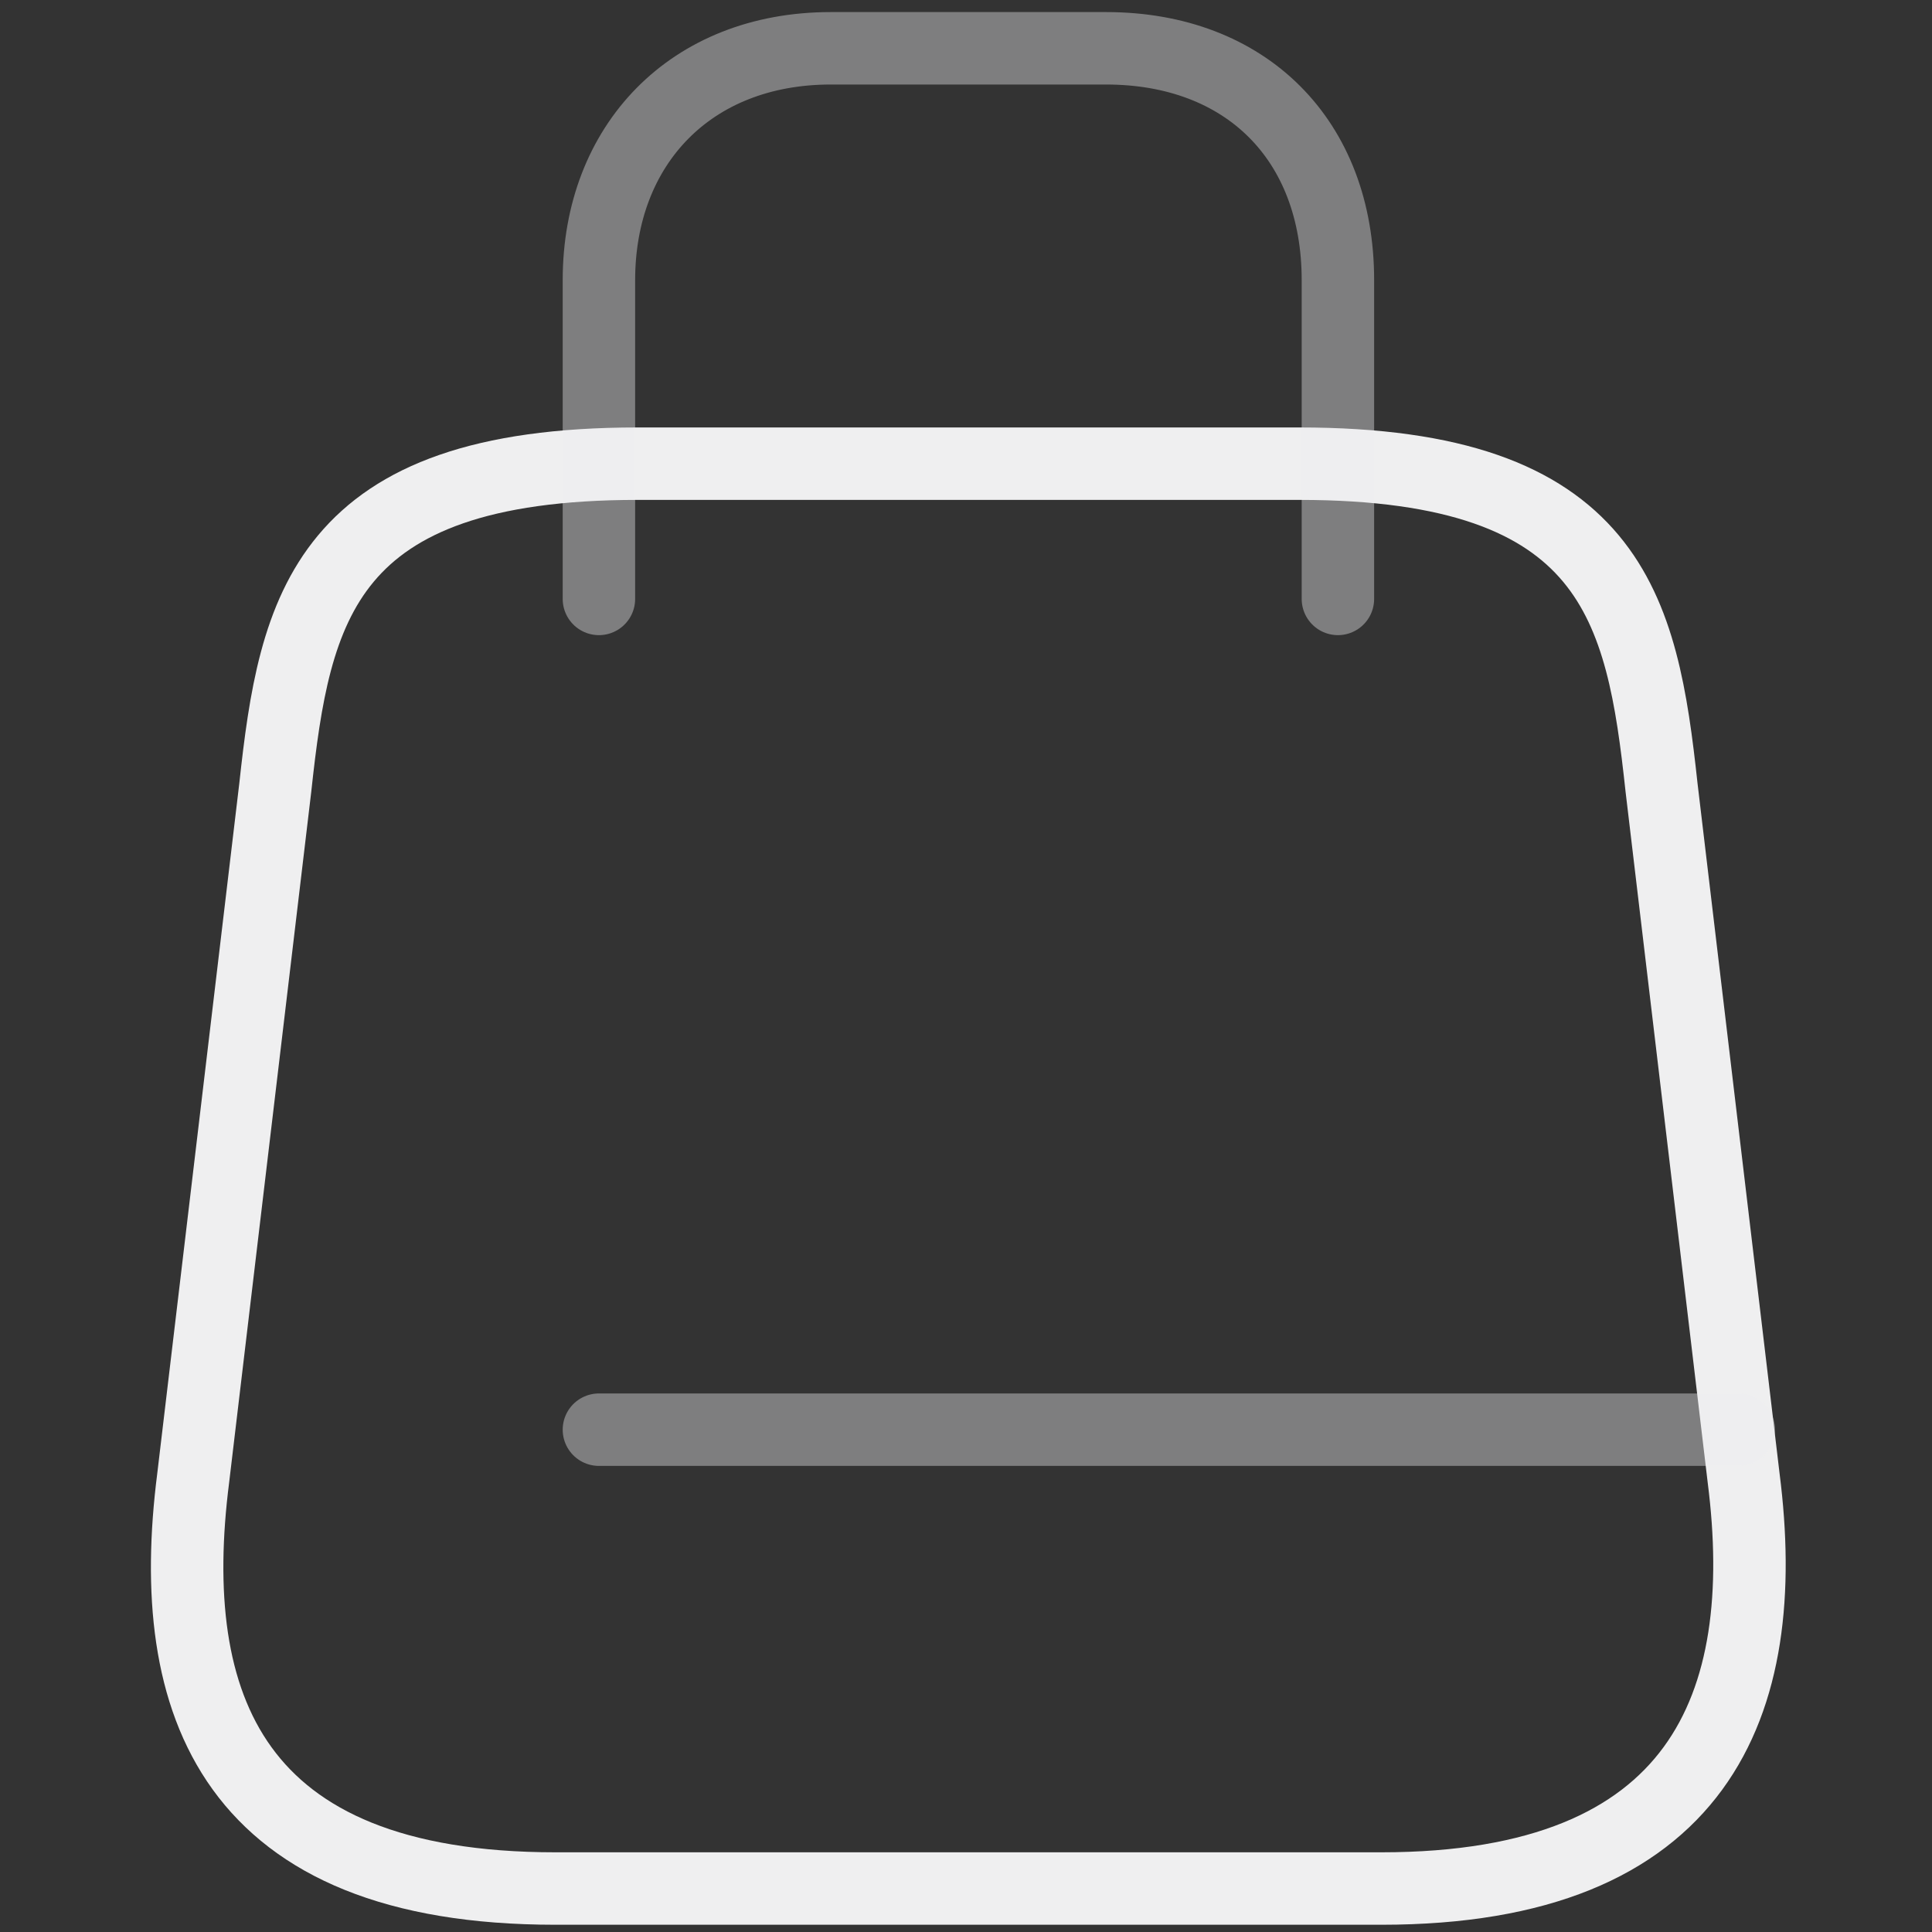 <?xml version="1.0" encoding="utf-8"?>
<!-- Generator: Adobe Illustrator 23.0.1, SVG Export Plug-In . SVG Version: 6.00 Build 0)  -->
<svg version="1.1" id="Layer_1" xmlns="http://www.w3.org/2000/svg" xmlns:xlink="http://www.w3.org/1999/xlink" x="0px" y="0px"
	 viewBox="0 0 40 40" style="enable-background:new 0 0 40 40;" xml:space="preserve">
<rect x="0" y="0" width="40" height="40" fill="#333333" stroke="none"/>
<style type="text/css">
	.st0{fill:none;stroke:#EFEFF0;stroke-width:1.5;stroke-linecap:round;stroke-linejoin:round;}
	
		.st1{opacity:0.4;fill:none;stroke:#EFEFF0;stroke-width:1.5;stroke-linecap:round;stroke-linejoin:round;enable-background:new    ;}
</style>
<path class="st0" d="M13.2,9.6h13.7c6.5,0,7.1,3,7.5,6.7l1.7,14.3c0.6,4.7-0.9,8.5-7.5,8.5H11.5c-6.7,0-8.1-3.8-7.5-8.5l1.7-14.3
	C6.1,12.6,6.7,9.6,13.2,9.6z"/>
<path class="st1" d="M12.4,12.4V5.8c0-2.8,1.9-4.8,4.8-4.8h5.7c2.9,0,4.8,1.9,4.8,4.8v6.6"/>
<path class="st1" d="M36,29.6H12.4"/>
</svg>
